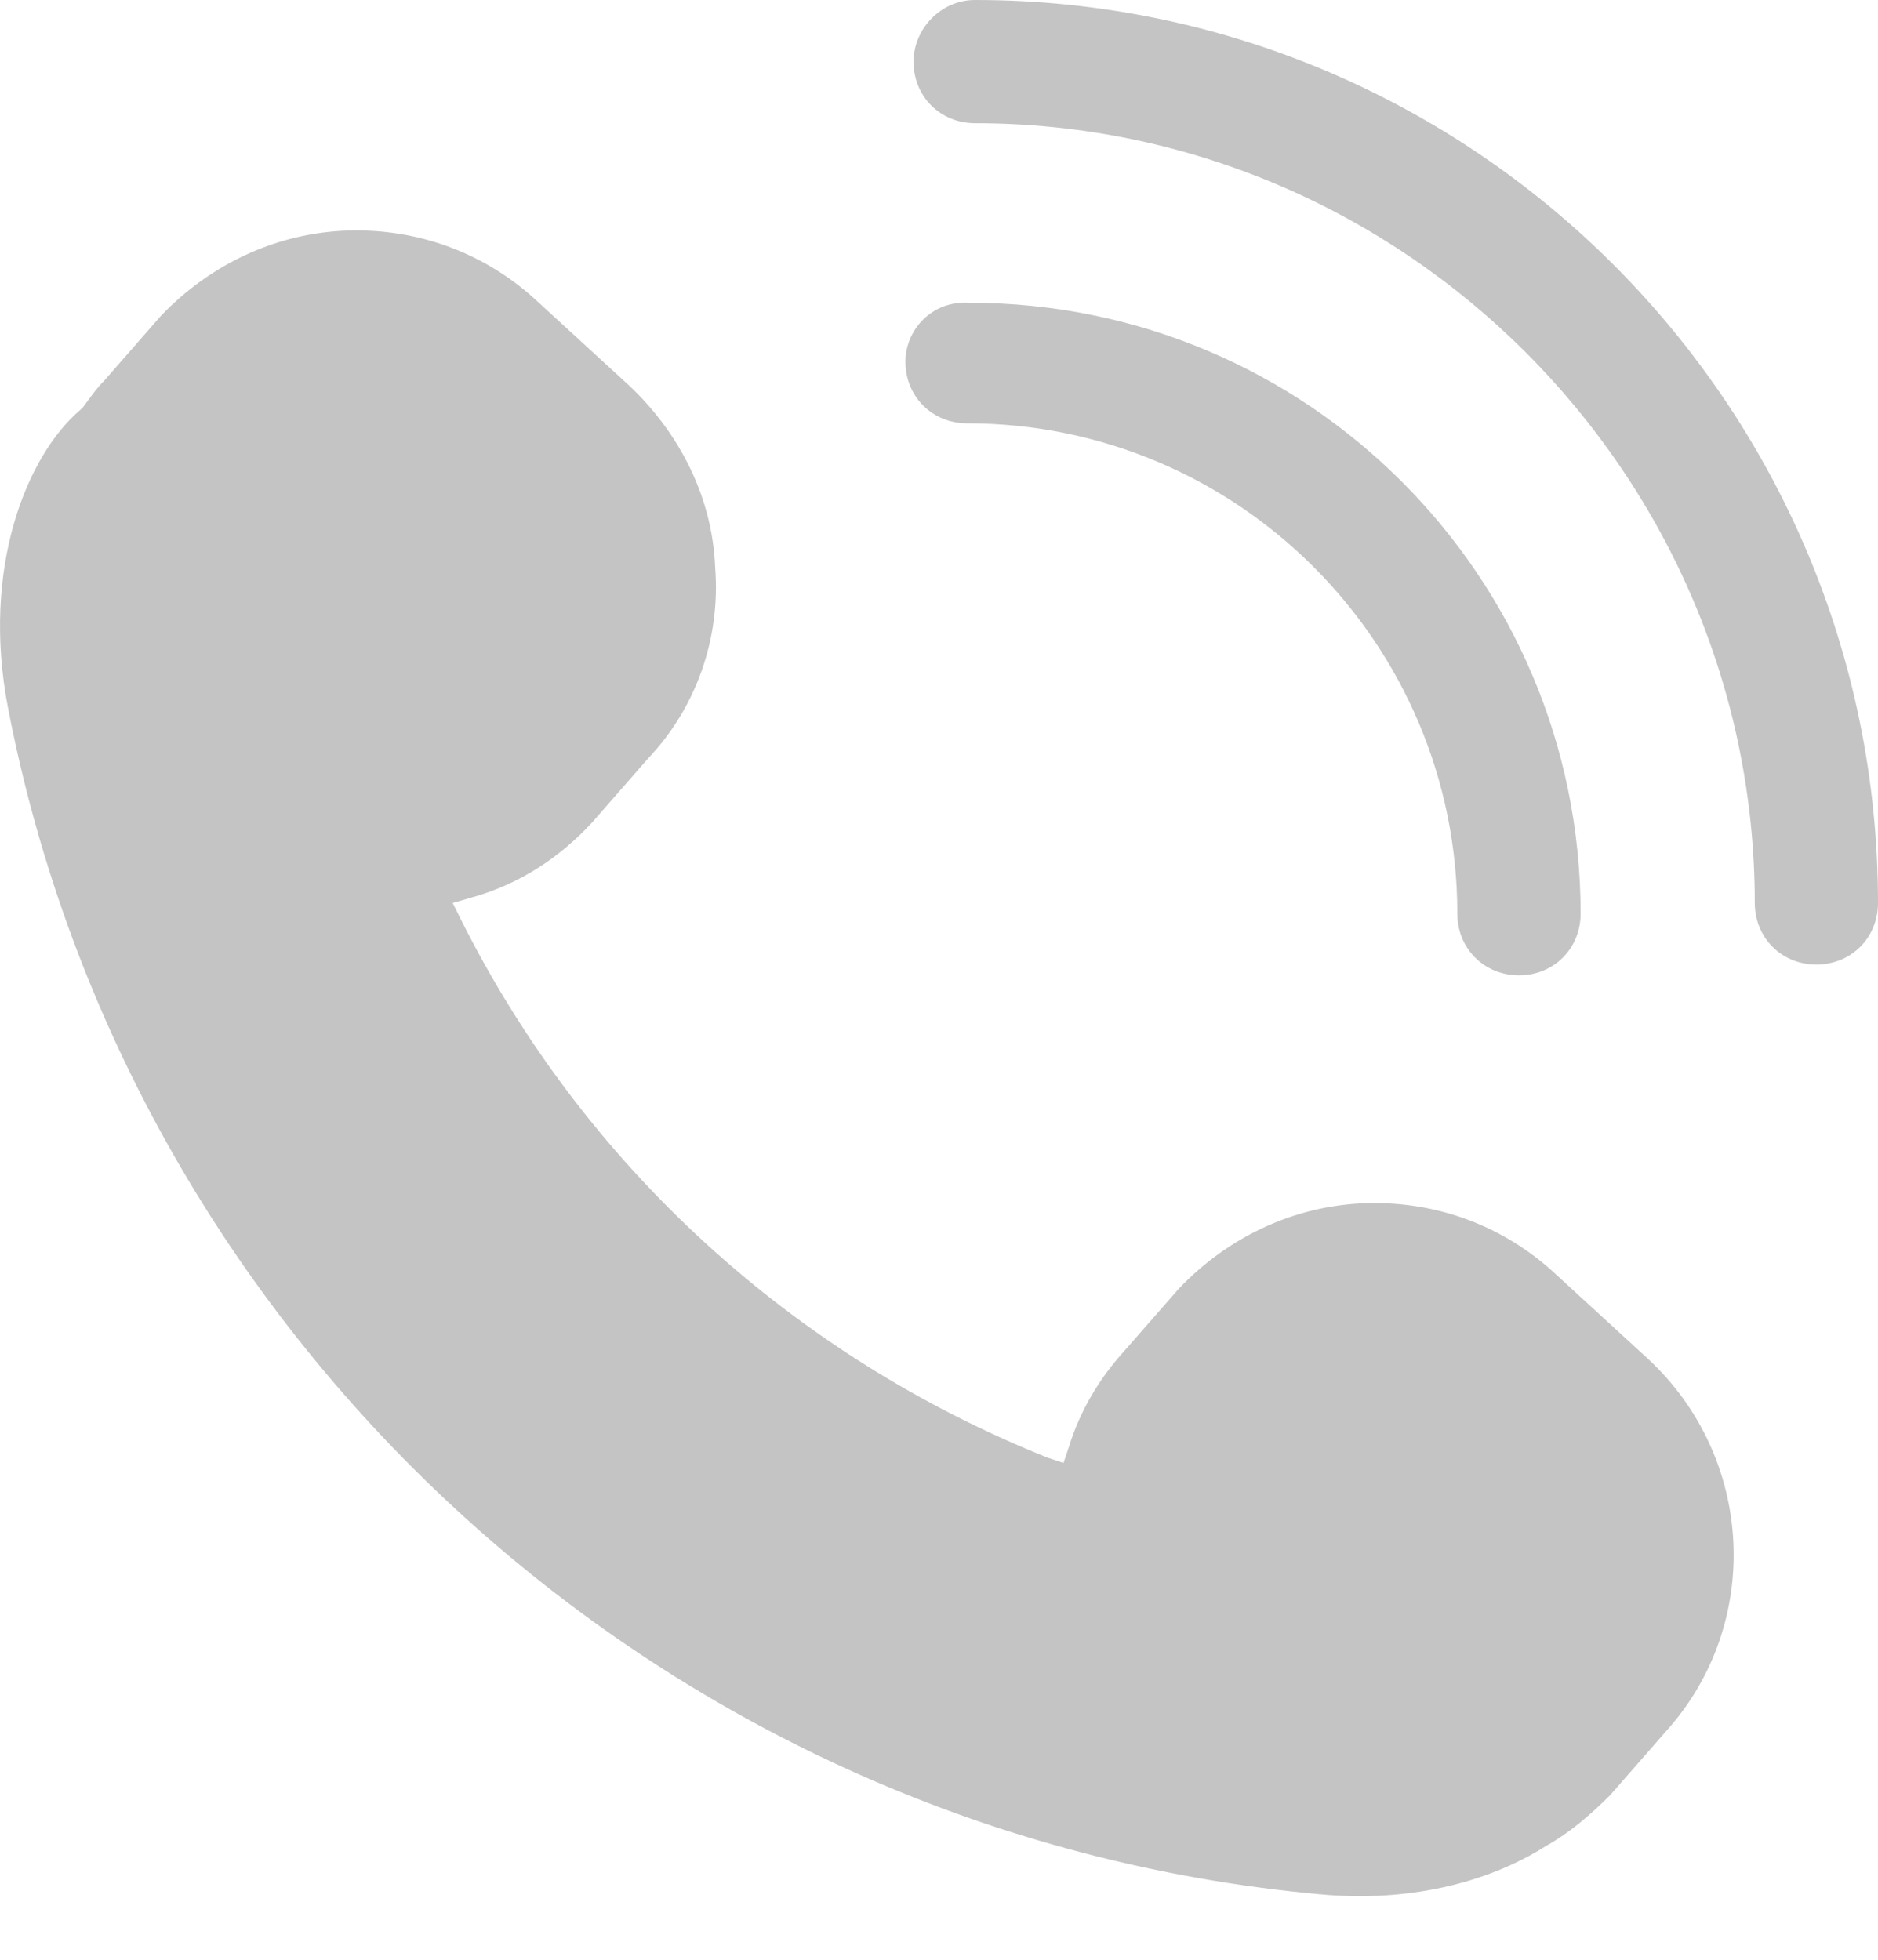<svg width="23" height="24" viewBox="0 0 23 24" fill="none" xmlns="http://www.w3.org/2000/svg">
<path d="M7.25 10.074L7.939 9.286C8.53 8.663 8.825 7.81 8.759 6.956C8.727 6.103 8.333 5.316 7.709 4.725L6.528 3.642C5.938 3.117 5.183 2.822 4.363 2.822C3.444 2.822 2.591 3.216 1.967 3.872L1.278 4.66C1.18 4.758 1.114 4.856 1.016 4.988L0.983 5.02C0.327 5.578 -0.231 6.956 0.097 8.663C1.606 16.505 8.202 22.477 16.175 23.199C17.225 23.297 18.209 23.067 18.931 22.608C19.227 22.444 19.489 22.214 19.719 21.985L20.408 21.197C21.589 19.884 21.491 17.85 20.178 16.636L18.997 15.553C18.406 15.028 17.652 14.733 16.831 14.733C15.912 14.733 15.059 15.127 14.436 15.783L13.747 16.57C13.452 16.899 13.222 17.292 13.091 17.719L13.025 17.916L12.828 17.85C9.711 16.603 7.152 14.274 5.642 11.255L5.544 11.058L5.773 10.992C6.364 10.828 6.856 10.5 7.25 10.074Z" fill="#C4C4C4"/>
<path d="M11.188 0.755C11.188 1.181 11.516 1.509 11.942 1.509C17.192 1.509 21.491 5.808 21.491 11.058C21.491 11.484 21.819 11.812 22.245 11.812C22.672 11.812 23 11.484 23 11.058C23 4.955 18.045 0 11.942 0C11.516 0 11.188 0.361 11.188 0.755Z" fill="#C4C4C4"/>
<path d="M11.089 4.43C11.089 4.856 11.417 5.184 11.844 5.184C15.158 5.184 17.848 7.875 17.848 11.189C17.848 11.616 18.177 11.944 18.603 11.944C19.03 11.944 19.358 11.616 19.358 11.189C19.358 7.055 16.011 3.708 11.877 3.708C11.417 3.675 11.089 4.036 11.089 4.43Z" fill="#C4C4C4"/>
</svg>
